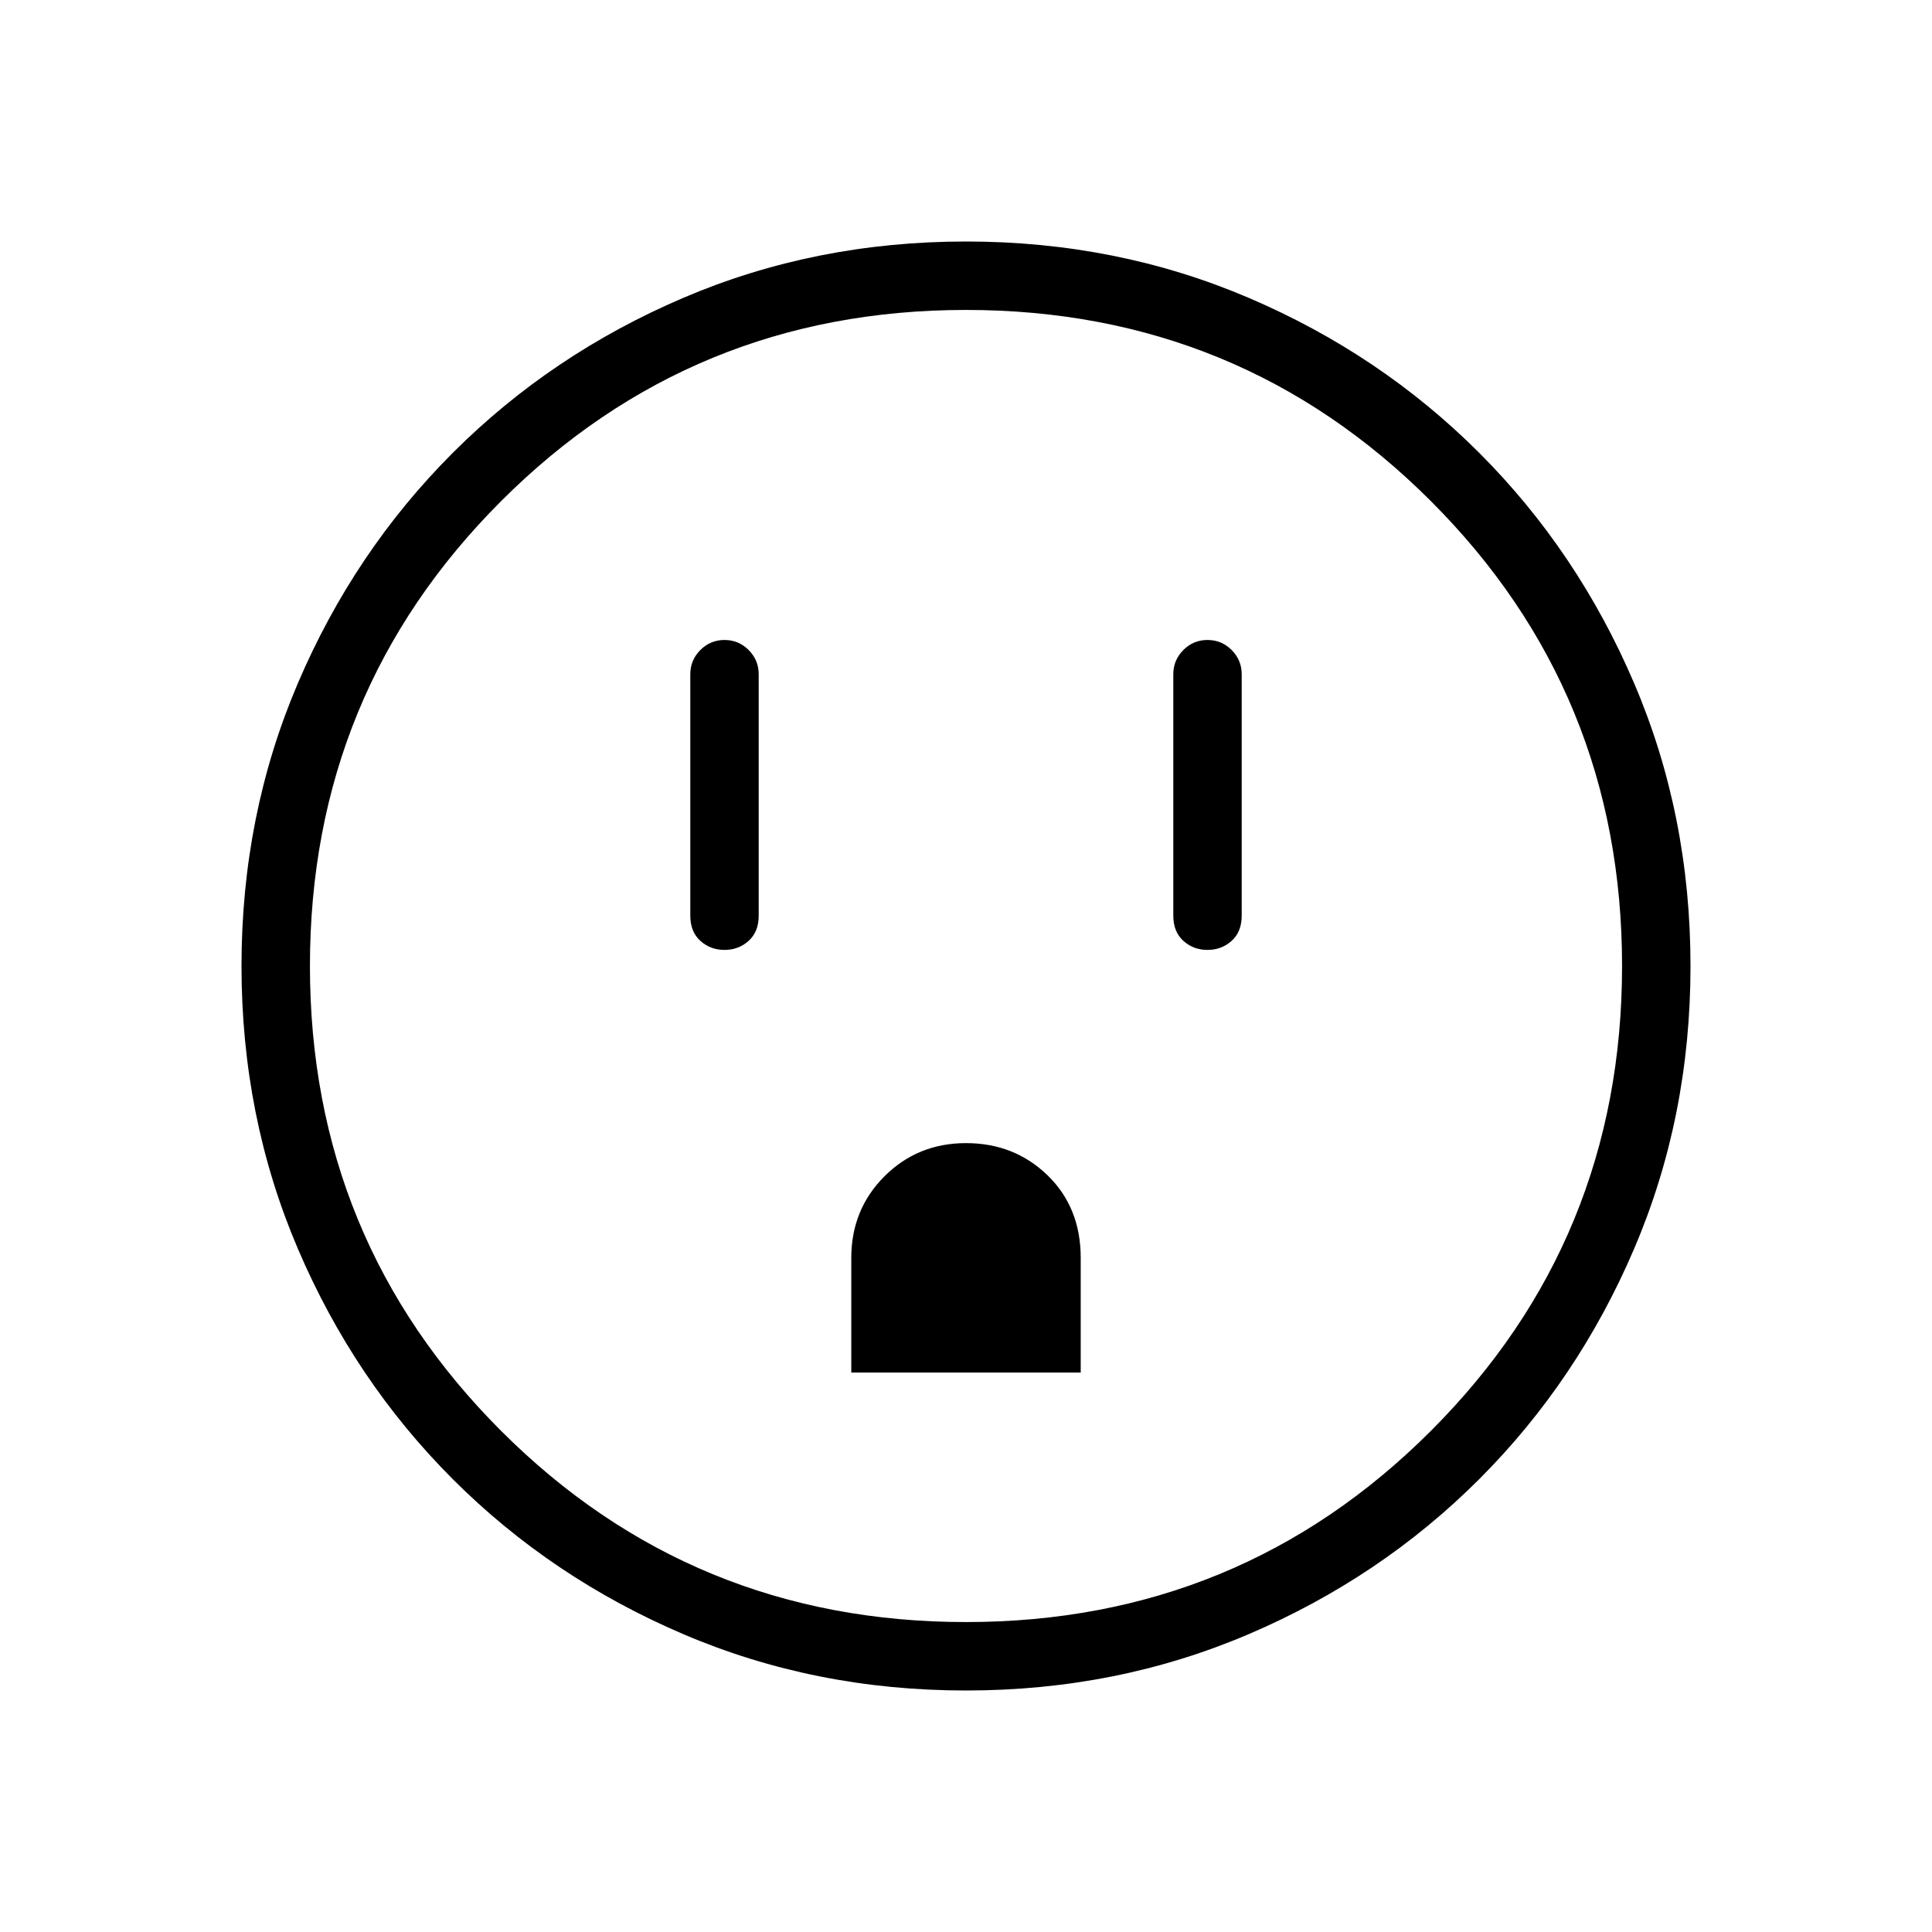 <svg xmlns="http://www.w3.org/2000/svg" height="40" width="40"><path d="M15 19.667Q15.292 19.667 15.5 19.479Q15.708 19.292 15.708 18.958V13.958Q15.708 13.667 15.5 13.458Q15.292 13.25 15 13.25Q14.708 13.25 14.5 13.458Q14.292 13.667 14.292 13.958V18.958Q14.292 19.292 14.5 19.479Q14.708 19.667 15 19.667ZM25 19.667Q25.292 19.667 25.5 19.479Q25.708 19.292 25.708 18.958V13.958Q25.708 13.667 25.5 13.458Q25.292 13.25 25 13.25Q24.708 13.25 24.5 13.458Q24.292 13.667 24.292 13.958V18.958Q24.292 19.292 24.5 19.479Q24.708 19.667 25 19.667ZM17.625 28.417H22.375V26.042Q22.375 25 21.688 24.333Q21 23.667 20 23.667Q19 23.667 18.312 24.354Q17.625 25.042 17.625 26.042ZM20 35Q16.875 35 14.146 33.833Q11.417 32.667 9.375 30.625Q7.333 28.583 6.167 25.854Q5 23.125 5 20Q5 16.875 6.167 14.146Q7.333 11.417 9.375 9.375Q11.417 7.333 14.146 6.167Q16.875 5 20 5Q23.125 5 25.854 6.167Q28.583 7.333 30.625 9.375Q32.667 11.417 33.833 14.146Q35 16.875 35 20Q35 23.125 33.833 25.854Q32.667 28.583 30.625 30.625Q28.583 32.667 25.854 33.833Q23.125 35 20 35ZM20 33.583Q25.667 33.583 29.625 29.625Q33.583 25.667 33.583 20Q33.583 14.333 29.625 10.375Q25.667 6.417 20 6.417Q14.333 6.417 10.375 10.375Q6.417 14.333 6.417 20Q6.417 25.667 10.375 29.625Q14.333 33.583 20 33.583ZM20 20Q20 20 20 20Q20 20 20 20Q20 20 20 20Q20 20 20 20Q20 20 20 20Q20 20 20 20Q20 20 20 20Q20 20 20 20Z"/></svg>
